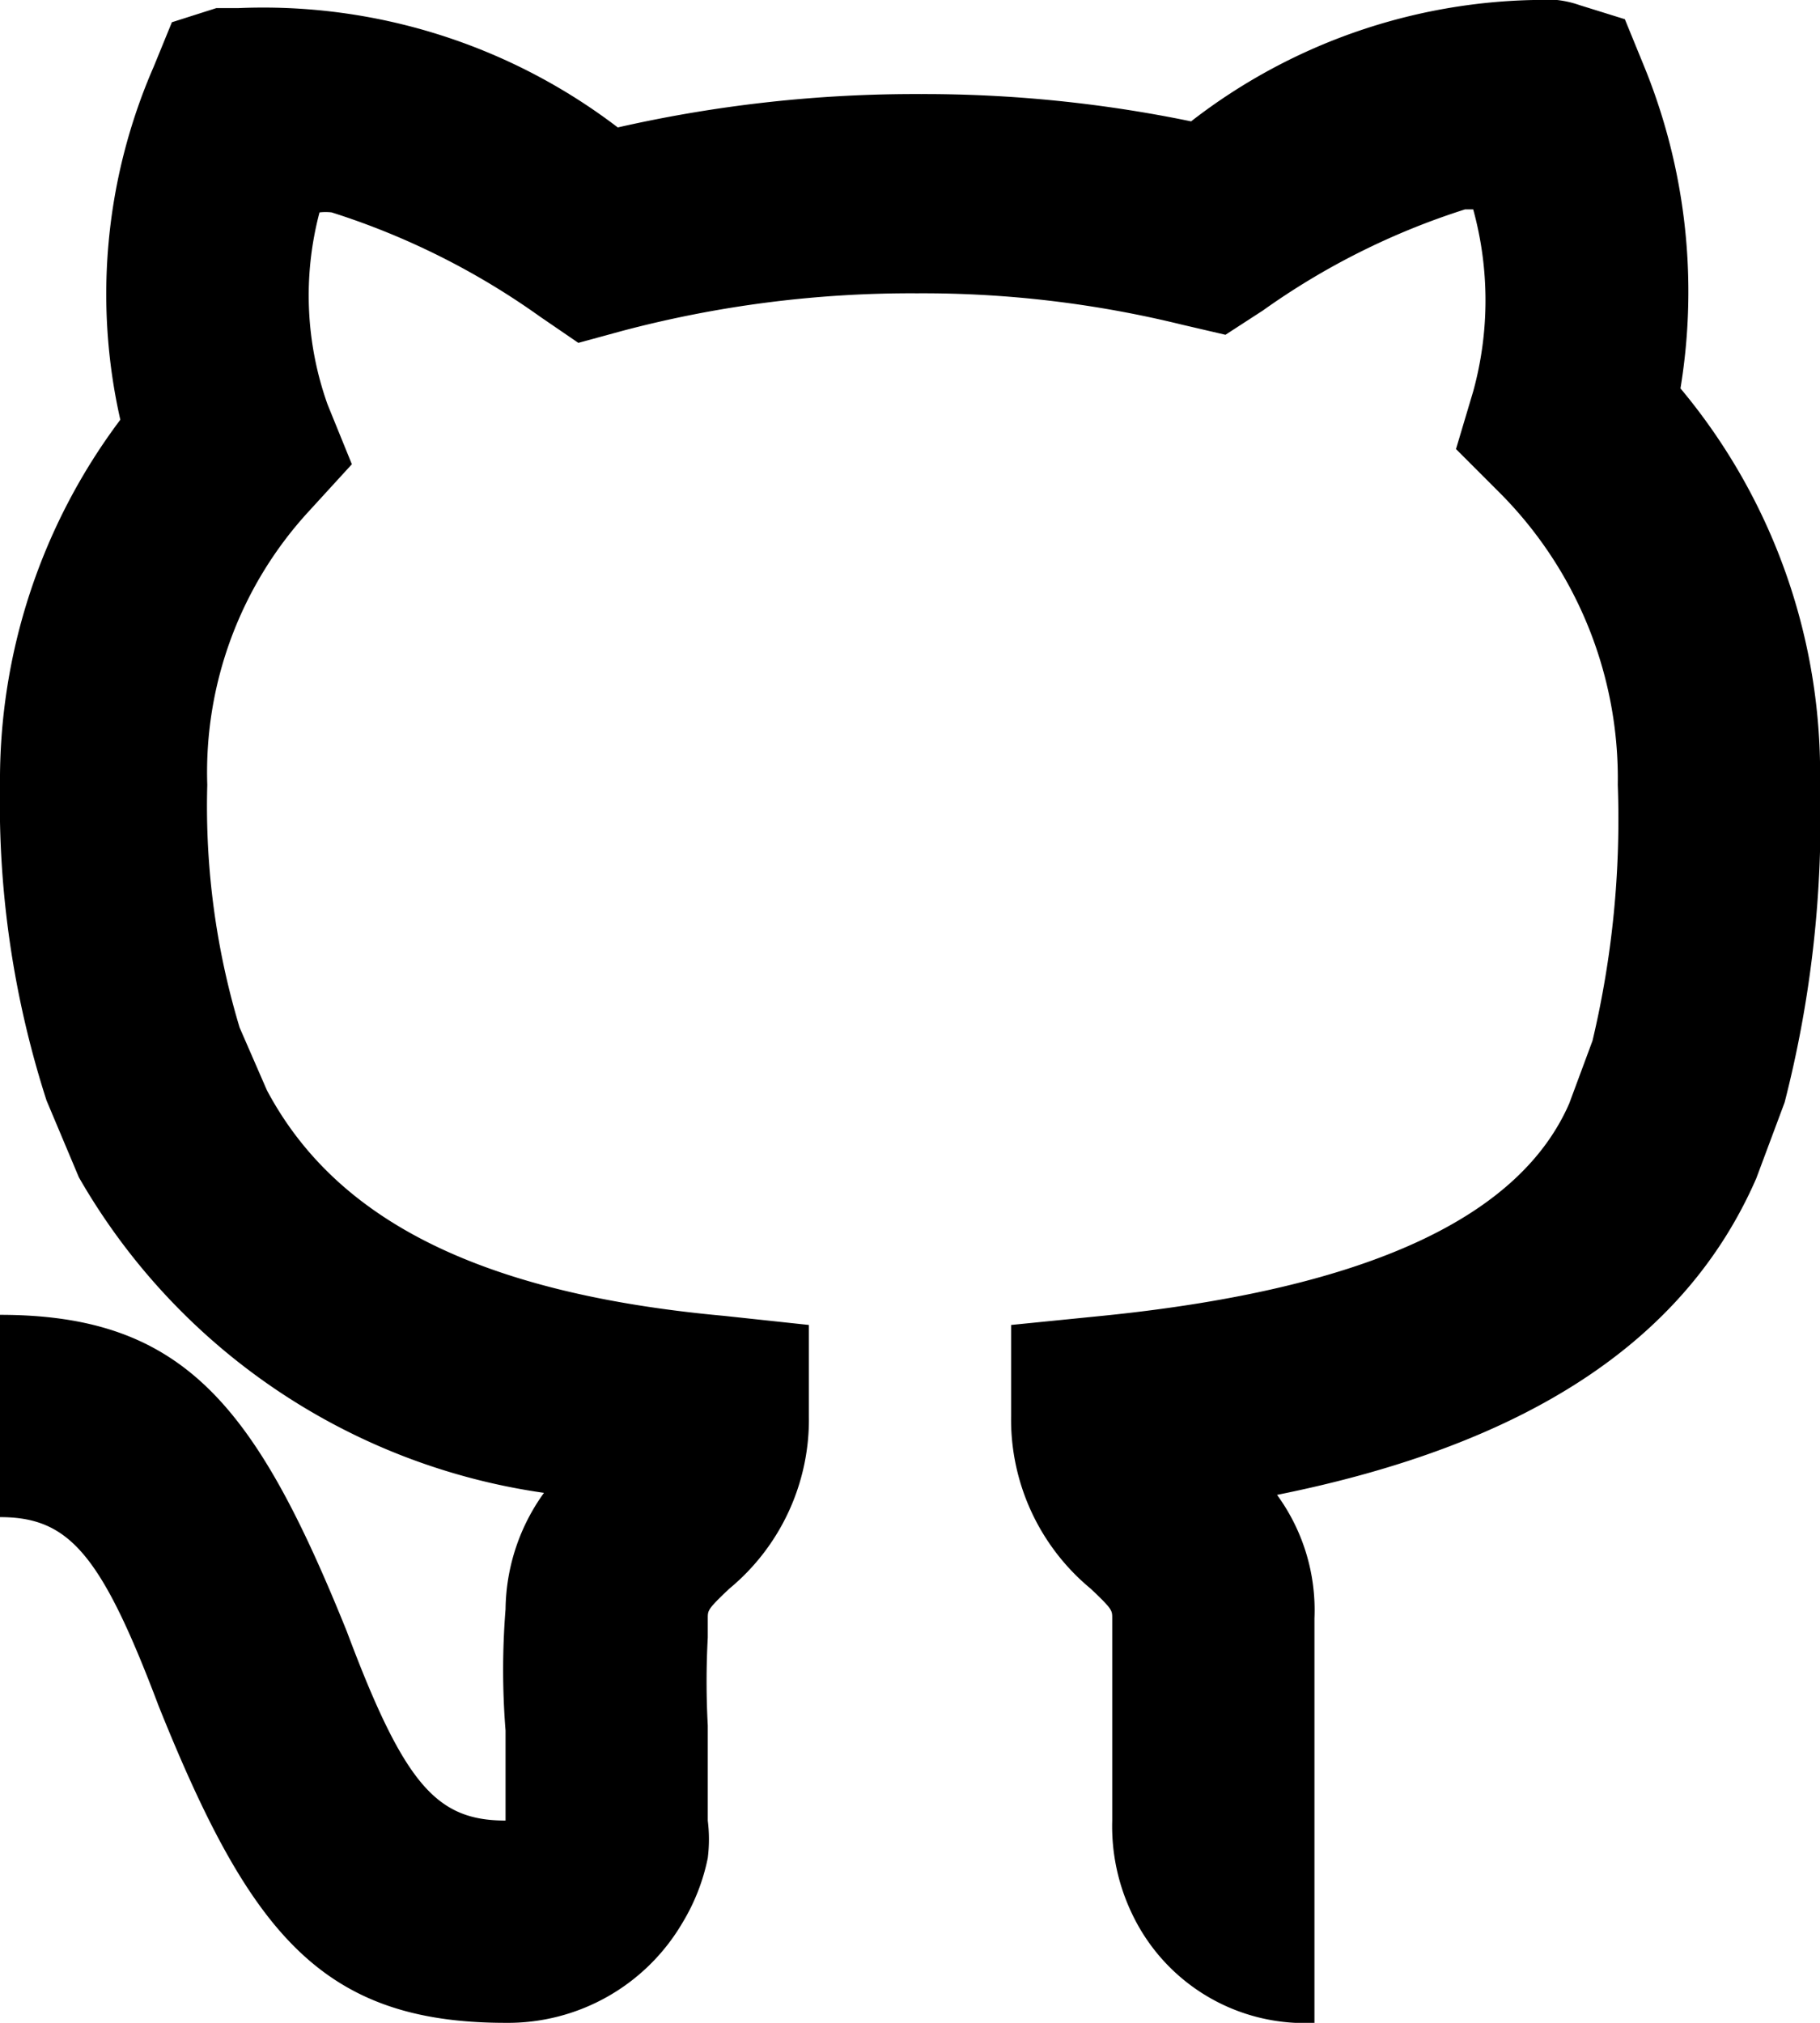 <svg xmlns="http://www.w3.org/2000/svg" viewBox="0 0 18 20"><defs><style>.cls-1{fill-rule:evenodd;}</style></defs><g id="Layer_2" data-name="Layer 2"><g id="footer"><path class="cls-1" d="M7,18a1.5,1.5,0,0,1,0,.37,2,2,0,0,1-.25.64A2,2,0,0,1,5,20c-1.82,0-2.53-.89-3.43-3.13C1,15.36.68,15,0,15V13c1.82,0,2.53.9,3.43,3.13C4,17.65,4.32,18,5,18c0-.29,0-.54,0-.89a7.52,7.52,0,0,1,0-1.2,2,2,0,0,1,.38-1.15,6.33,6.33,0,0,1-4.6-3.12l-.32-.76A9.58,9.58,0,0,1,0,7.76,5.93,5.93,0,0,1,1.19,4.15,5.62,5.62,0,0,1,1.52.66L1.7.22,2.14.08l.22,0A5.78,5.78,0,0,1,6.11,1.26a13.28,13.28,0,0,1,3-.33,13.07,13.07,0,0,1,2.67.27A5.71,5.71,0,0,1,15.4,0a1,1,0,0,1,.22.05l.45.14.18.44a5.89,5.89,0,0,1,.37,3.21A5.93,5.93,0,0,1,18,7.76a11.28,11.28,0,0,1-.35,3.14l-.28.75c-.71,1.63-2.3,2.64-4.74,3.13A1.93,1.93,0,0,1,13,16v2s0,.06,0,.07,0,.64,0,1.93a1.89,1.89,0,0,1-1.8-1.07A2,2,0,0,1,11,18V16c0-.08,0-.09-.21-.29A2.17,2.17,0,0,1,10,14v-.9l.9-.09c2.68-.27,4.14-1,4.62-2.1l.23-.62A9.48,9.48,0,0,0,16,7.76a4,4,0,0,0-1.18-2.9l-.42-.42.17-.57a3.39,3.39,0,0,0,0-1.8l-.08,0a7.19,7.19,0,0,0-2,1l-.37.24-.43-.1a10.74,10.74,0,0,0-2.62-.31,11.16,11.16,0,0,0-2.91.37l-.44.12-.38-.26A7.38,7.38,0,0,0,3.28,2.1a.53.53,0,0,0-.12,0A3.21,3.21,0,0,0,3.24,4l.24.59-.43.47a3.81,3.81,0,0,0-1,2.7,7.57,7.57,0,0,0,.32,2.4l.27.62c.65,1.22,2,2,4.52,2.23L8,13.1V14a2.17,2.17,0,0,1-.79,1.71C7,15.91,7,15.92,7,16l0,.19a8,8,0,0,0,0,.87c0,.3,0,.54,0,.79C7,17.9,7,17.93,7,18Z"/></g></g></svg>